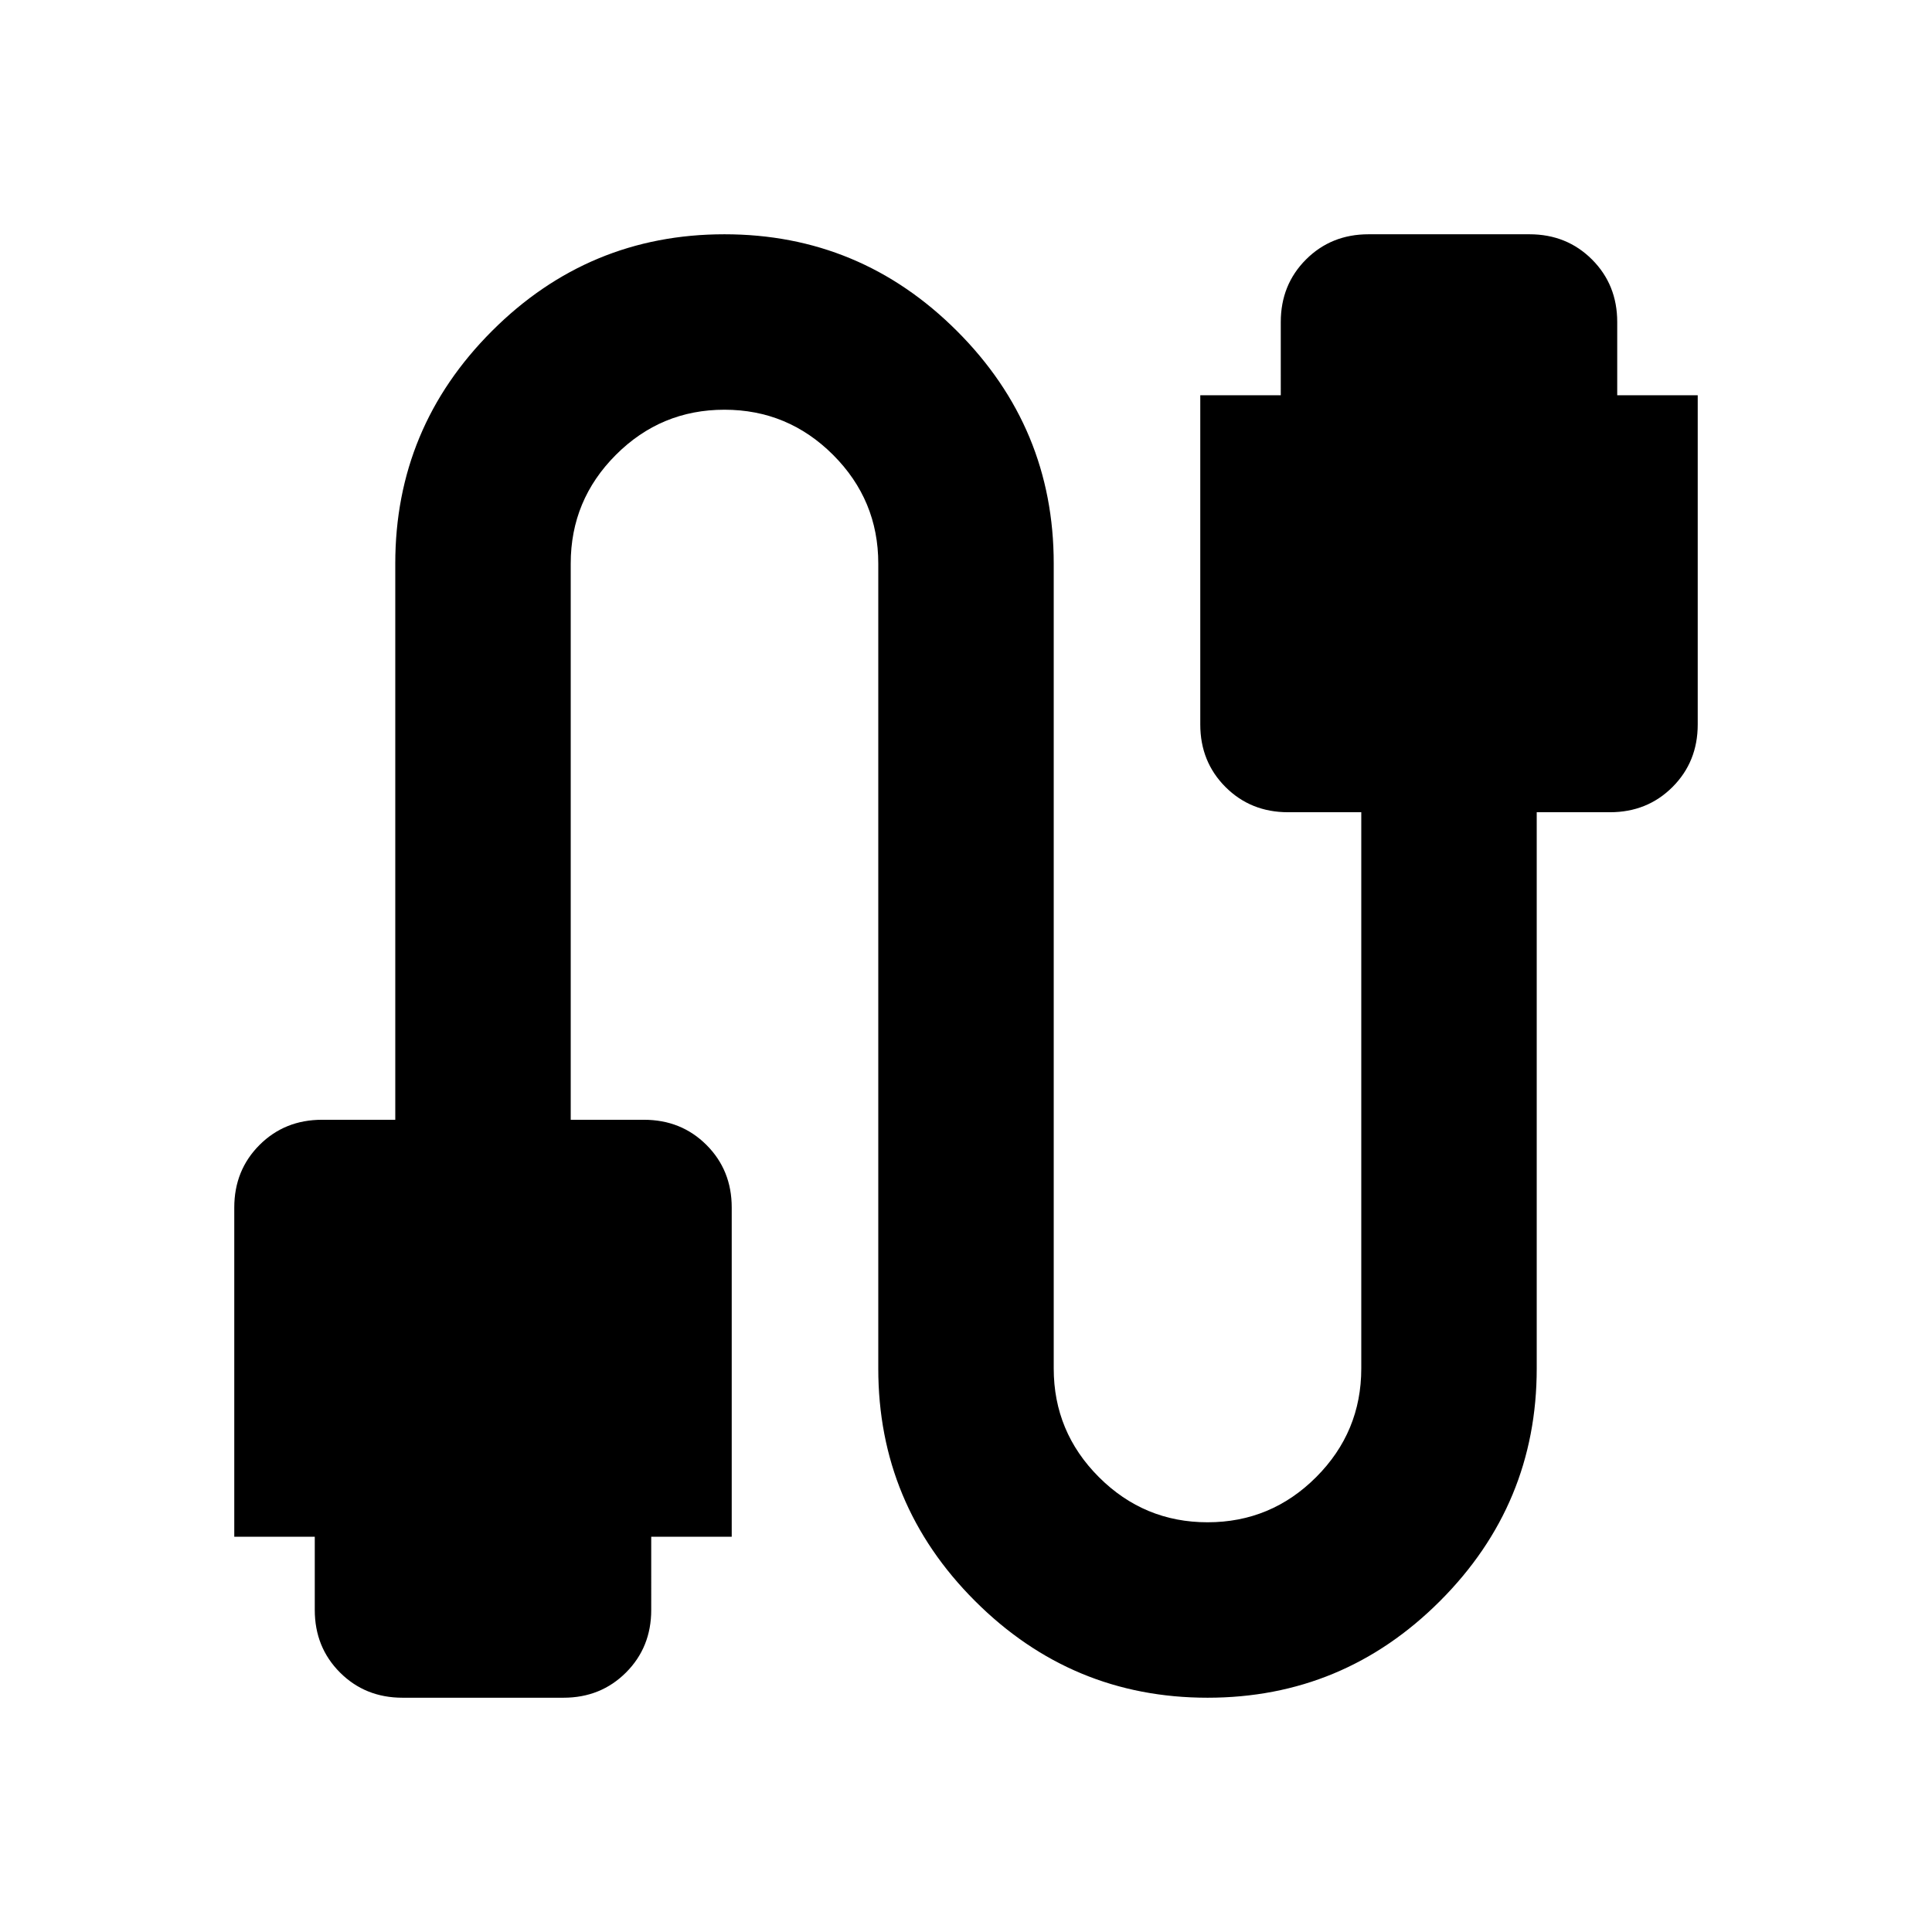 <svg xmlns="http://www.w3.org/2000/svg" height="24" viewBox="0 -960 960 960" width="24"><path d="M200-116.41q-18.52 0-31.06-12.53-12.53-12.54-12.53-31.06v-36.41h-40V-360q0-18.52 12.53-31.06 12.54-12.53 31.06-12.53h36.41V-680q0-67.48 48.05-115.53 48.04-48.06 115.51-48.06 67.46 0 115.54 48.06 48.08 48.05 48.08 115.53v400q0 31.52 22.45 53.97 22.46 22.44 53.99 22.44 31.54 0 53.96-22.44 22.42-22.45 22.42-53.97v-276.41H640q-18.52 0-31.06-12.53-12.53-12.54-12.53-31.06v-163.59h40V-800q0-18.52 12.53-31.06 12.54-12.53 31.06-12.53h80q18.52 0 31.06 12.53 12.53 12.54 12.53 31.06v36.41h40V-600q0 18.52-12.53 31.06-12.54 12.53-31.06 12.53h-36.41V-280q0 67.48-48.05 115.53-48.04 48.06-115.51 48.06-67.46 0-115.54-48.06-48.08-48.05-48.08-115.53v-400q0-31.52-22.45-53.97-22.46-22.44-53.99-22.44-31.54 0-53.96 22.44-22.42 22.45-22.42 53.97v276.41H320q18.52 0 31.06 12.53 12.53 12.54 12.53 31.06v163.59h-40V-160q0 18.52-12.53 31.06-12.54 12.53-31.06 12.53h-80Z"/></svg>